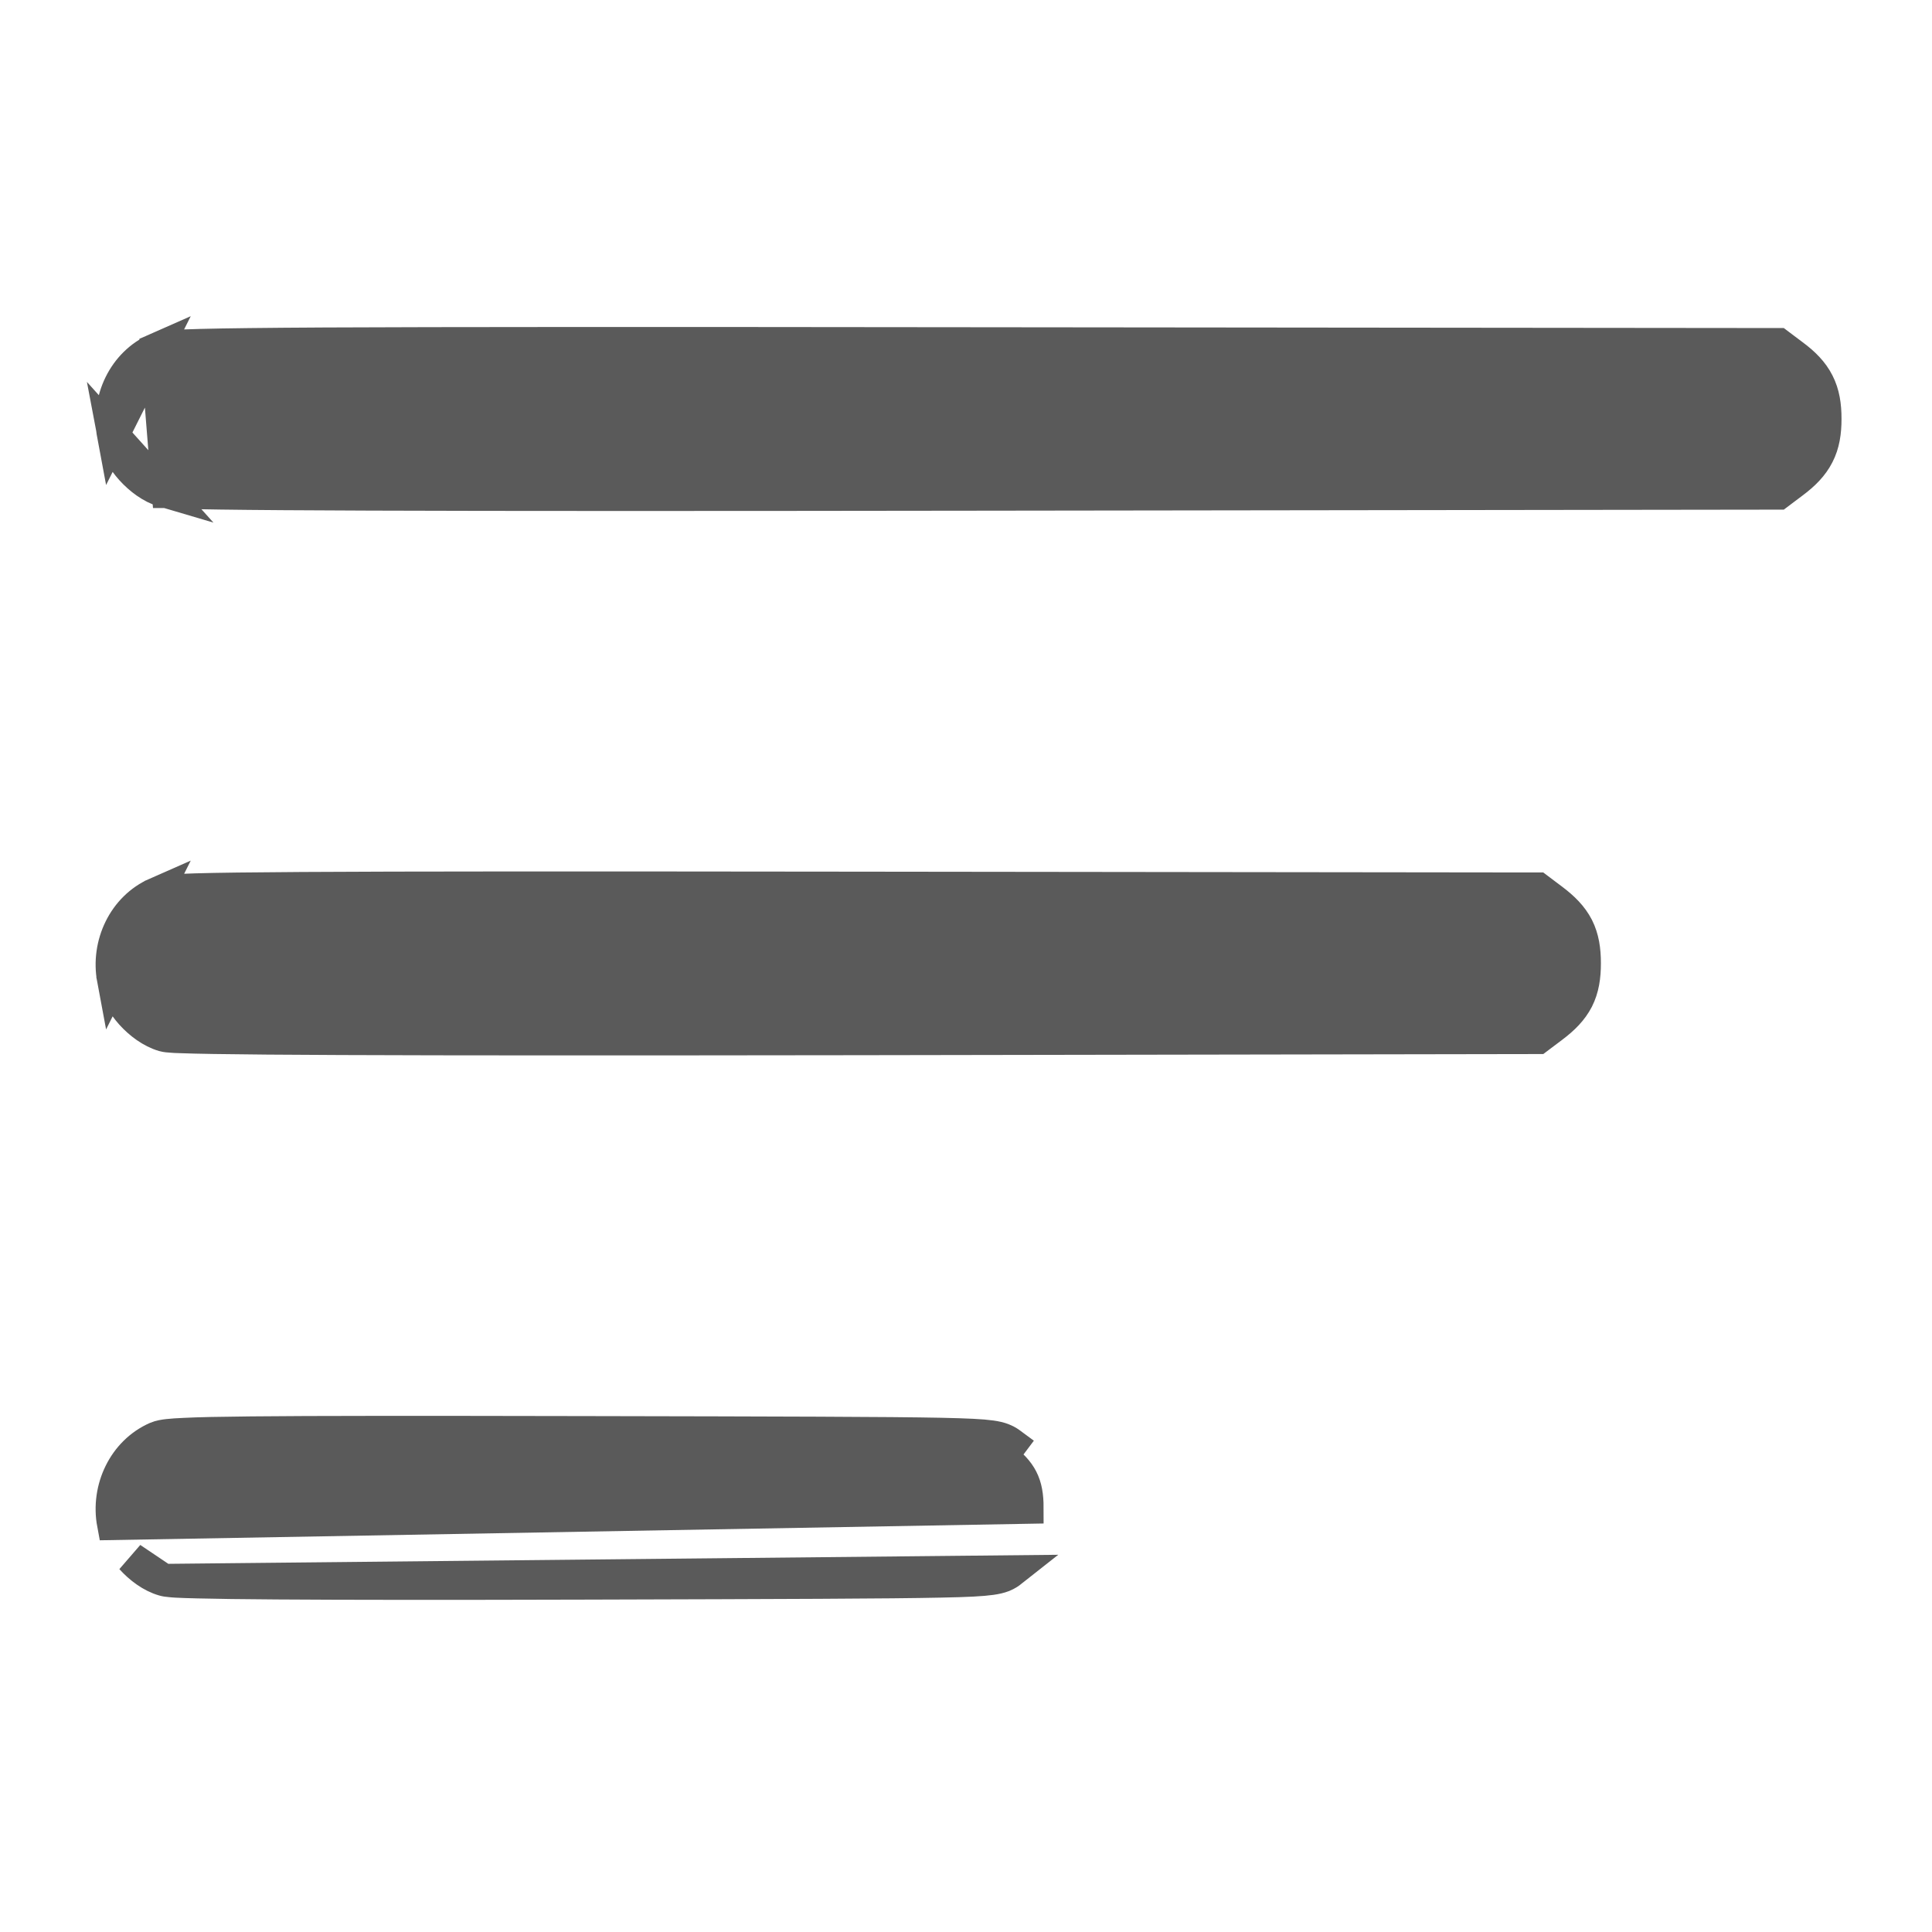 <svg width="24" height="24" viewBox="0 0 24 24" fill="none" xmlns="http://www.w3.org/2000/svg">
<path d="M1.942 4.334L1.942 4.334C1.978 4.318 2.017 4.312 2.038 4.31C2.066 4.306 2.099 4.303 2.139 4.3C2.219 4.295 2.333 4.29 2.489 4.286C2.802 4.278 3.292 4.272 4.032 4.268C5.513 4.261 8.003 4.26 12.095 4.265L22.026 4.275L22.092 4.275L22.145 4.315L22.274 4.412L22.274 4.412C22.409 4.512 22.516 4.618 22.585 4.754C22.655 4.891 22.676 5.038 22.676 5.203C22.676 5.367 22.655 5.515 22.585 5.651C22.516 5.787 22.409 5.893 22.274 5.994L22.274 5.994L22.145 6.091L22.092 6.131L22.026 6.131L12.142 6.144C8.723 6.149 6.238 6.149 4.594 6.143C3.771 6.14 3.159 6.136 2.744 6.13C2.536 6.127 2.377 6.124 2.266 6.12C2.211 6.118 2.166 6.117 2.132 6.114C2.115 6.113 2.099 6.112 2.086 6.111L2.085 6.111L1.942 4.334ZM1.942 4.334C1.539 4.511 1.323 4.968 1.405 5.405L1.942 4.334ZM1.942 11.097L1.942 11.097C1.975 11.082 2.011 11.076 2.032 11.073C2.058 11.069 2.089 11.066 2.124 11.063C2.195 11.058 2.295 11.053 2.43 11.049C2.7 11.041 3.119 11.036 3.751 11.032C5.014 11.024 7.13 11.024 10.601 11.028L19.037 11.038L19.104 11.038L19.157 11.078L19.286 11.175C19.286 11.175 19.286 11.175 19.286 11.175C19.42 11.276 19.527 11.381 19.597 11.517C19.666 11.654 19.687 11.801 19.687 11.966C19.687 12.131 19.666 12.278 19.597 12.415C19.527 12.551 19.42 12.656 19.286 12.757C19.286 12.757 19.286 12.757 19.286 12.757L19.157 12.854L19.104 12.894L19.037 12.894L10.648 12.908C7.751 12.912 5.64 12.912 4.238 12.906C3.538 12.903 3.013 12.899 2.657 12.893C2.478 12.89 2.341 12.887 2.244 12.883C2.195 12.882 2.155 12.88 2.125 12.877L2.124 12.877C2.103 12.876 2.063 12.873 2.031 12.864L2.031 12.864C1.878 12.819 1.737 12.712 1.631 12.595C1.526 12.477 1.434 12.325 1.405 12.168L1.942 11.097ZM1.942 11.097C1.539 11.274 1.323 11.731 1.405 12.168L1.942 11.097ZM2.031 19.627L2.031 19.627C1.878 19.583 1.737 19.475 1.631 19.358L2.031 19.627ZM2.031 19.627C2.058 19.635 2.088 19.639 2.107 19.64C2.13 19.643 2.159 19.645 2.192 19.647C2.257 19.65 2.347 19.654 2.46 19.656C2.686 19.662 3.011 19.666 3.439 19.669C4.295 19.675 5.566 19.676 7.286 19.671C9.782 19.664 11.042 19.66 11.693 19.646C12.016 19.64 12.2 19.63 12.312 19.614C12.37 19.606 12.419 19.595 12.463 19.578C12.512 19.558 12.543 19.535 12.562 19.52L2.031 19.627ZM1.405 5.405C1.434 5.562 1.526 5.714 1.631 5.831C1.737 5.948 1.878 6.056 2.031 6.101L1.405 5.405ZM1.941 17.86C1.539 18.037 1.323 18.494 1.405 18.931L12.764 18.729C12.764 18.432 12.687 18.282 12.442 18.098L12.562 17.938C12.562 17.938 12.562 17.938 12.562 17.938C12.543 17.924 12.512 17.9 12.463 17.881C12.419 17.863 12.37 17.852 12.312 17.844C12.199 17.828 12.014 17.819 11.688 17.812C11.032 17.799 9.76 17.796 7.239 17.791C5.166 17.787 3.89 17.787 3.117 17.795C2.731 17.799 2.468 17.804 2.294 17.813C2.207 17.817 2.139 17.821 2.087 17.827C2.043 17.832 1.987 17.84 1.941 17.86Z" fill="#5A5A5A" stroke="#5A5A5A" stroke-width="0.4"/>
</svg>
